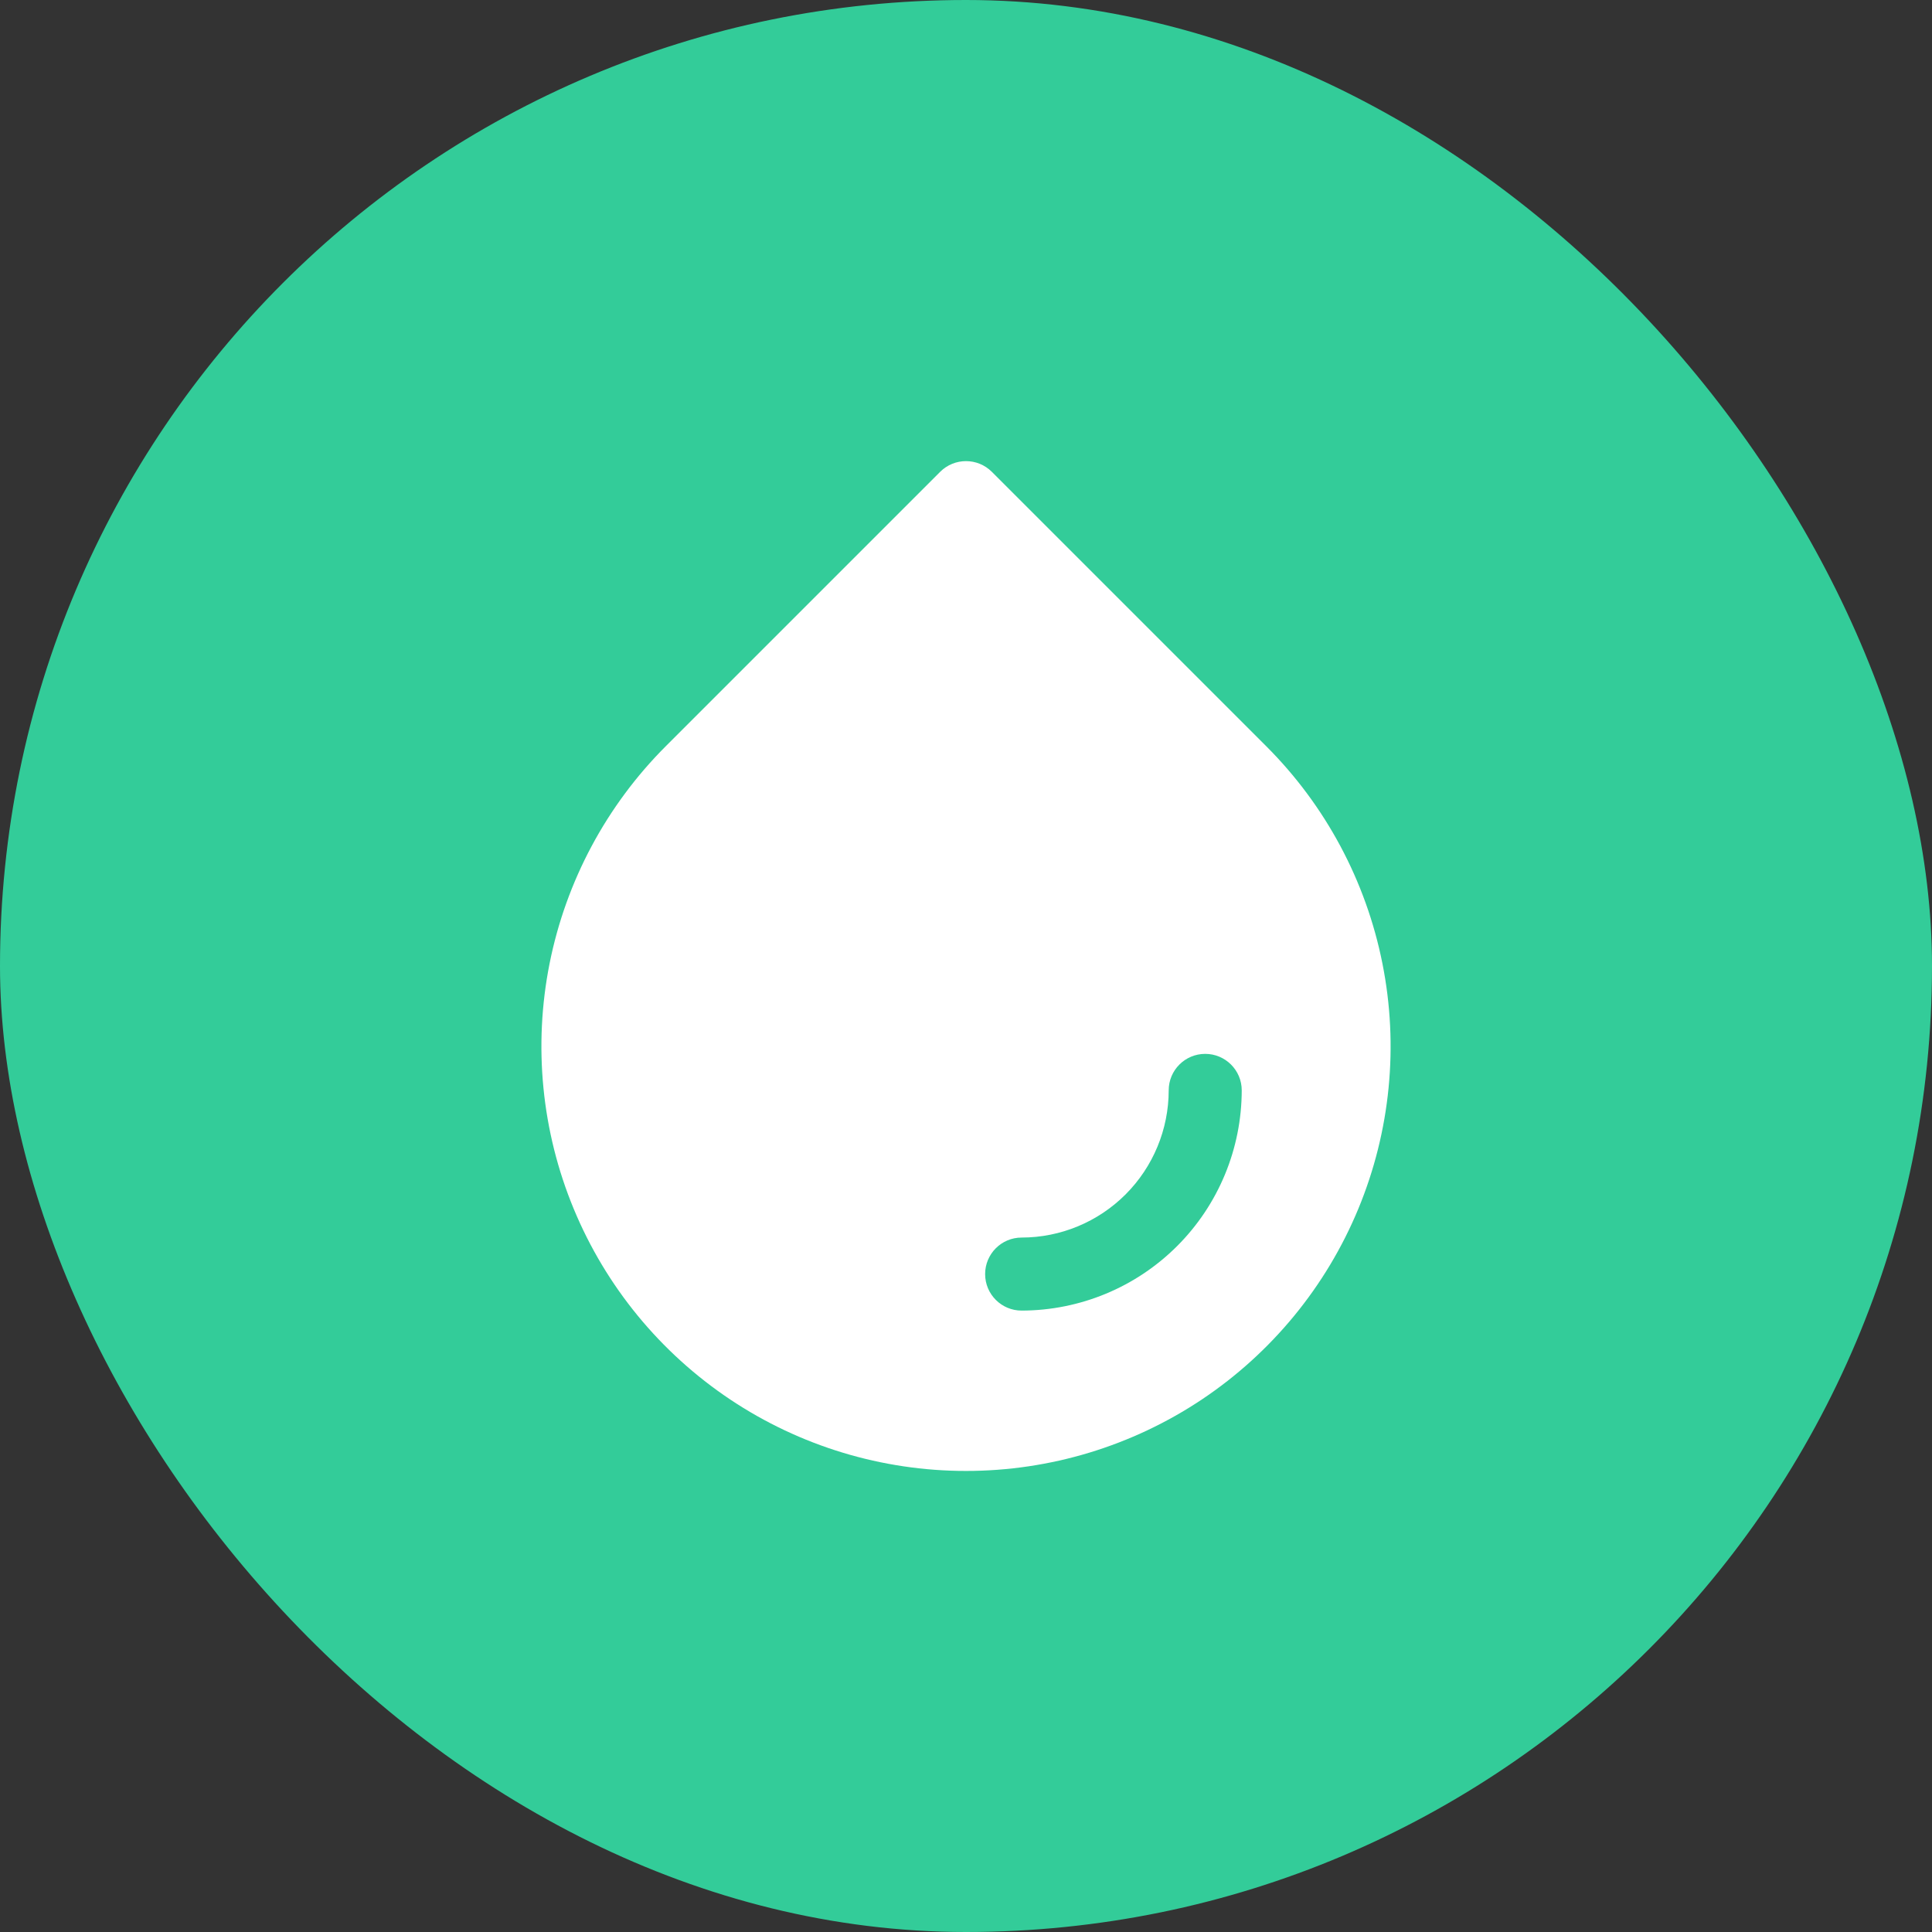 <svg width="50" height="50" viewBox="0 0 50 50" fill="none" xmlns="http://www.w3.org/2000/svg">
<rect x="0" y="0" width="50" height="50" fill="#333333" stroke="none"/>
<rect width="50" height="50" rx="25" fill="#33CC99"/>
<path d="M25 38.068C27.174 38.068 29.298 37.424 31.106 36.217C32.913 35.009 34.321 33.293 35.153 31.285C35.984 29.277 36.202 27.067 35.777 24.936C35.353 22.804 34.306 20.846 32.768 19.31L25.668 12.21C25.299 11.842 24.701 11.842 24.332 12.21L17.232 19.31C15.695 20.846 14.648 22.804 14.223 24.936C13.799 27.067 14.016 29.277 14.848 31.285C15.679 33.293 17.088 35.009 18.895 36.217C20.702 37.424 22.827 38.068 25 38.068H25ZM26.439 32.029V32.028C27.449 32.027 28.417 31.625 29.131 30.91C29.844 30.196 30.245 29.228 30.246 28.218C30.246 27.697 30.669 27.274 31.191 27.274C31.712 27.274 32.136 27.697 32.136 28.218C32.134 29.729 31.534 31.178 30.466 32.246C29.398 33.315 27.95 33.916 26.439 33.918C25.918 33.918 25.495 33.495 25.495 32.973C25.495 32.451 25.918 32.028 26.439 32.028L26.439 32.029Z" fill="white"/>
</svg>
